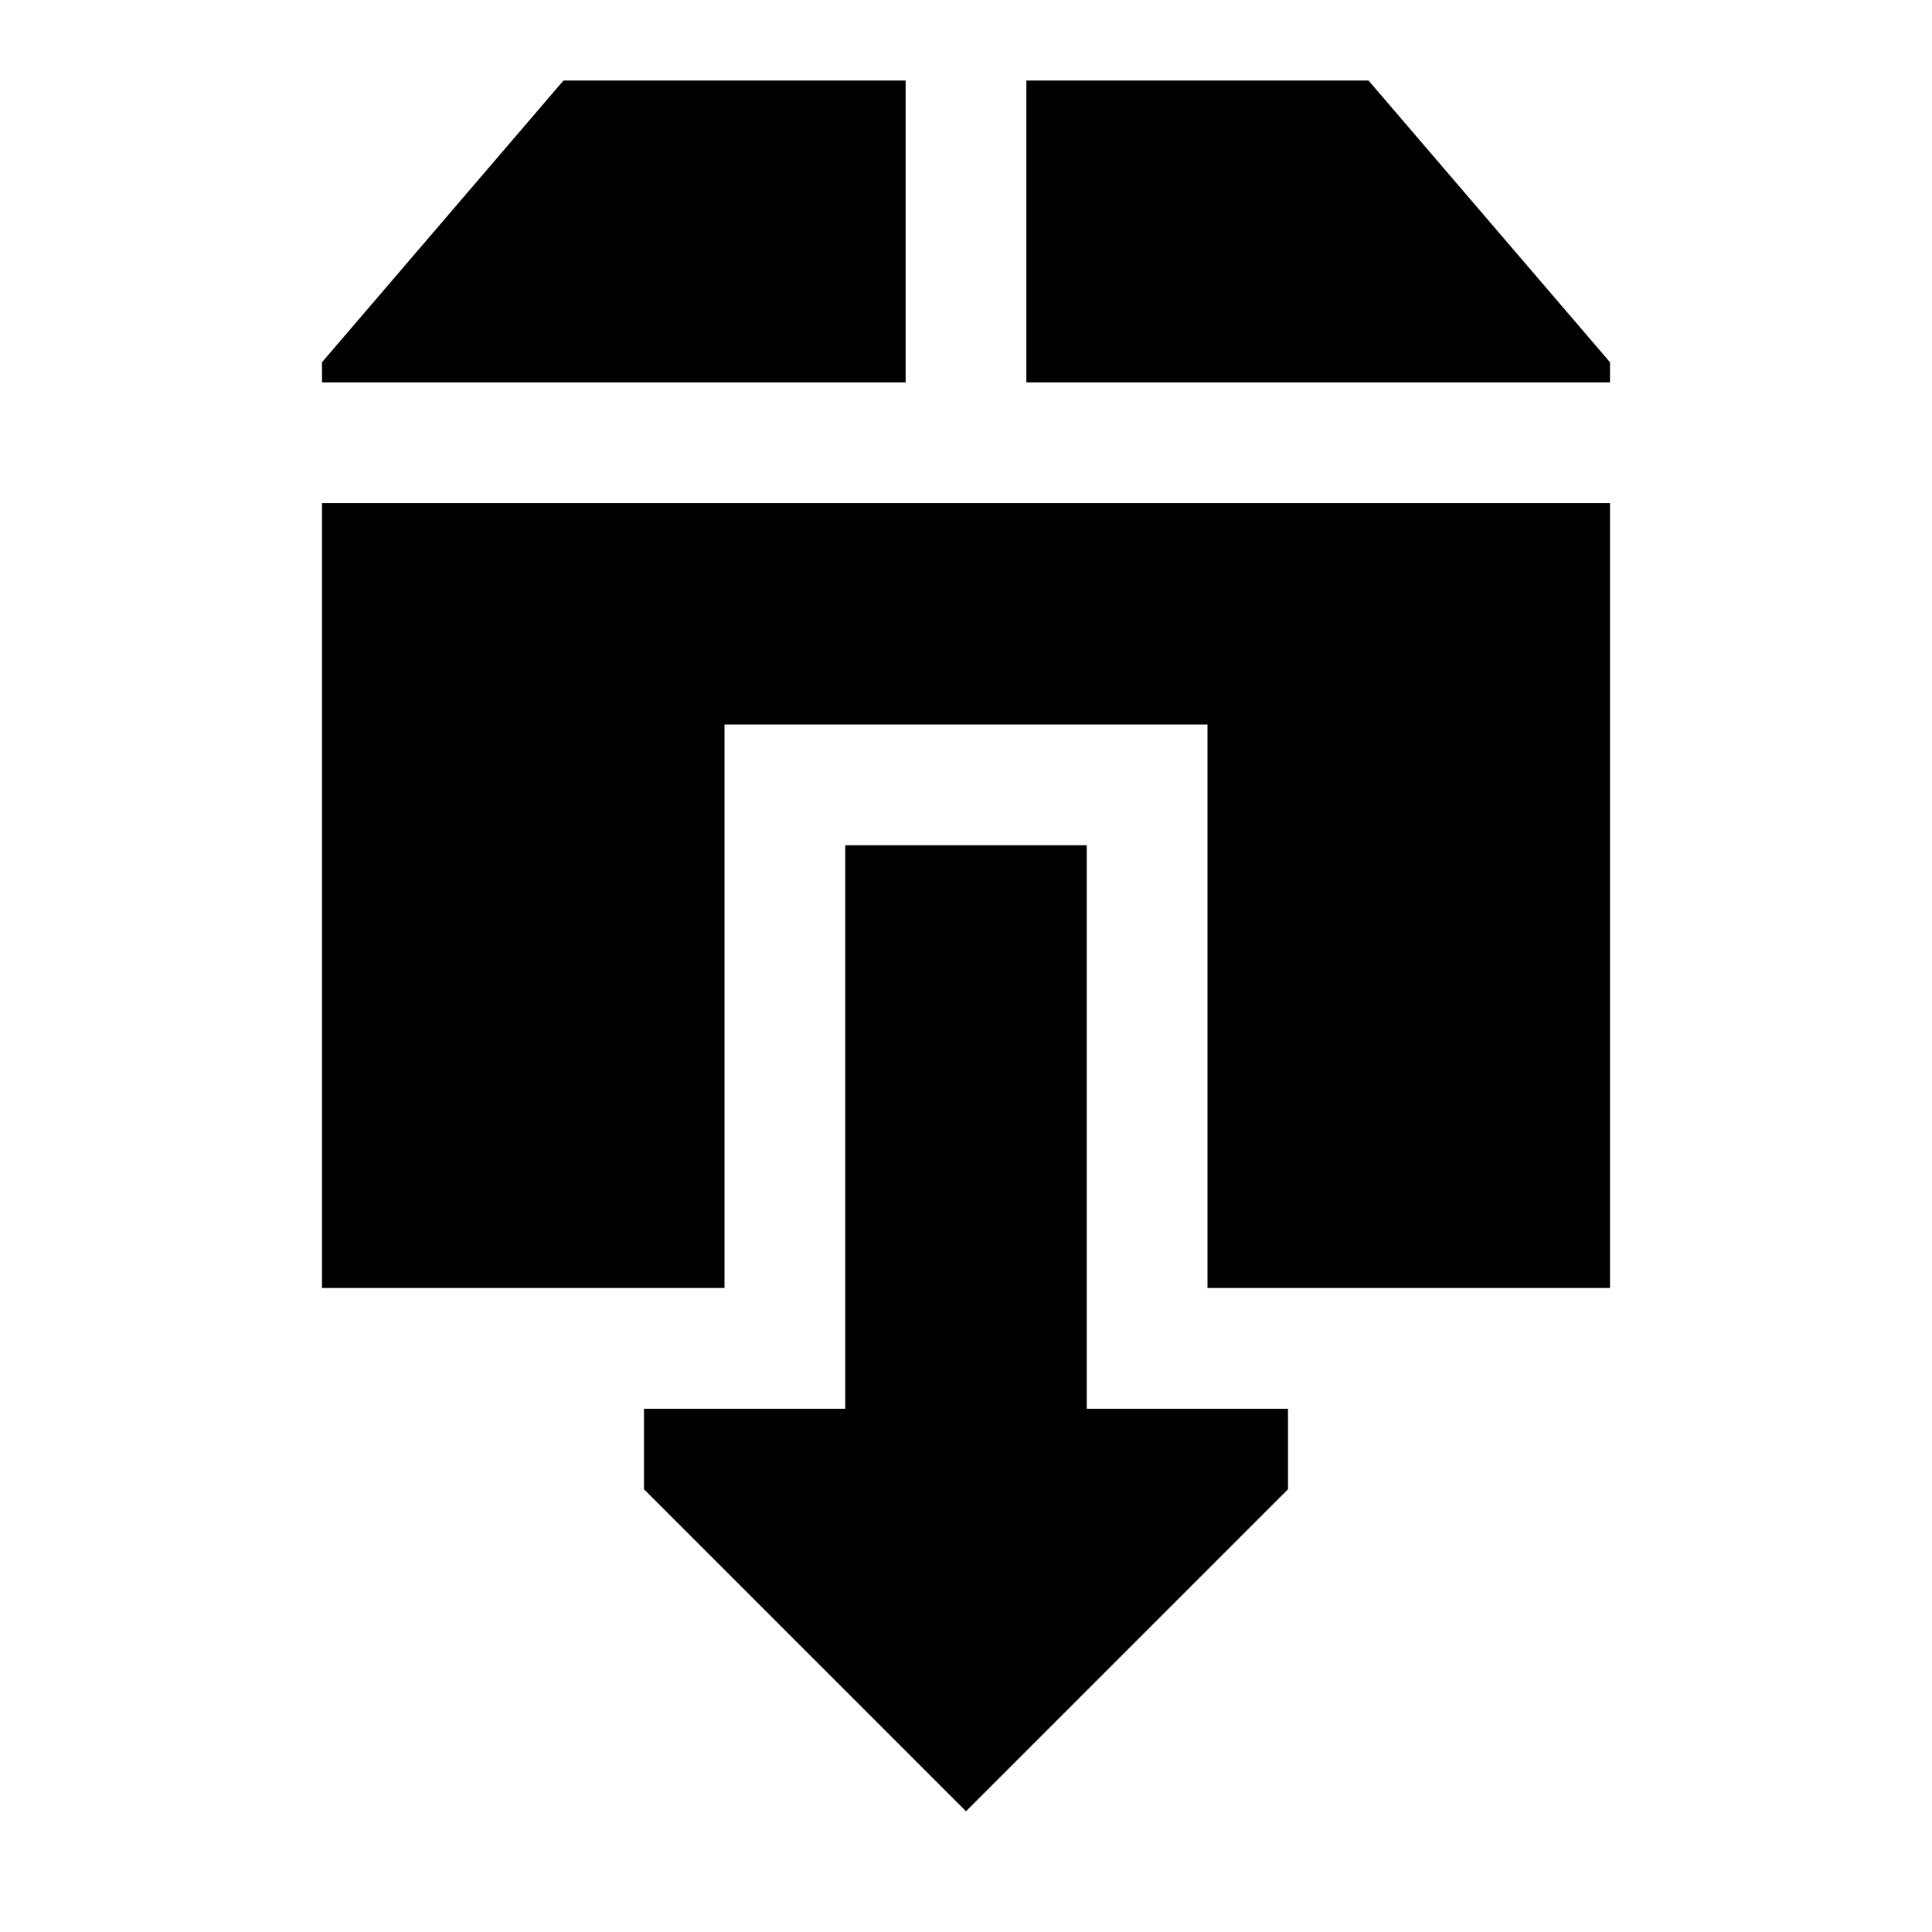 <svg xmlns="http://www.w3.org/2000/svg" fill="none" viewBox="0 0 24 24" id="Download-Box-1--Streamline-Sharp">
  <desc>
    Download Box 1 Streamline Icon: https://streamlinehq.com
  </desc>
  <g id="download-box-1--arrow-box-down-download-internet-network-server-upload">
    <path id="Union" fill="#000000" fill-rule="evenodd" d="M7 1h4.25v3.75H4V4.5L7 1Zm13 3.75h-7.25V1H17l3 3.5v0.25ZM4 6.25V16h5V9h6v7h5V6.25H4Zm9.5 4.25v7H16v1l-4 4 -4 -4v-1h2.5v-7h3Z" clip-rule="evenodd" stroke-width="1"></path>
  </g>
</svg>